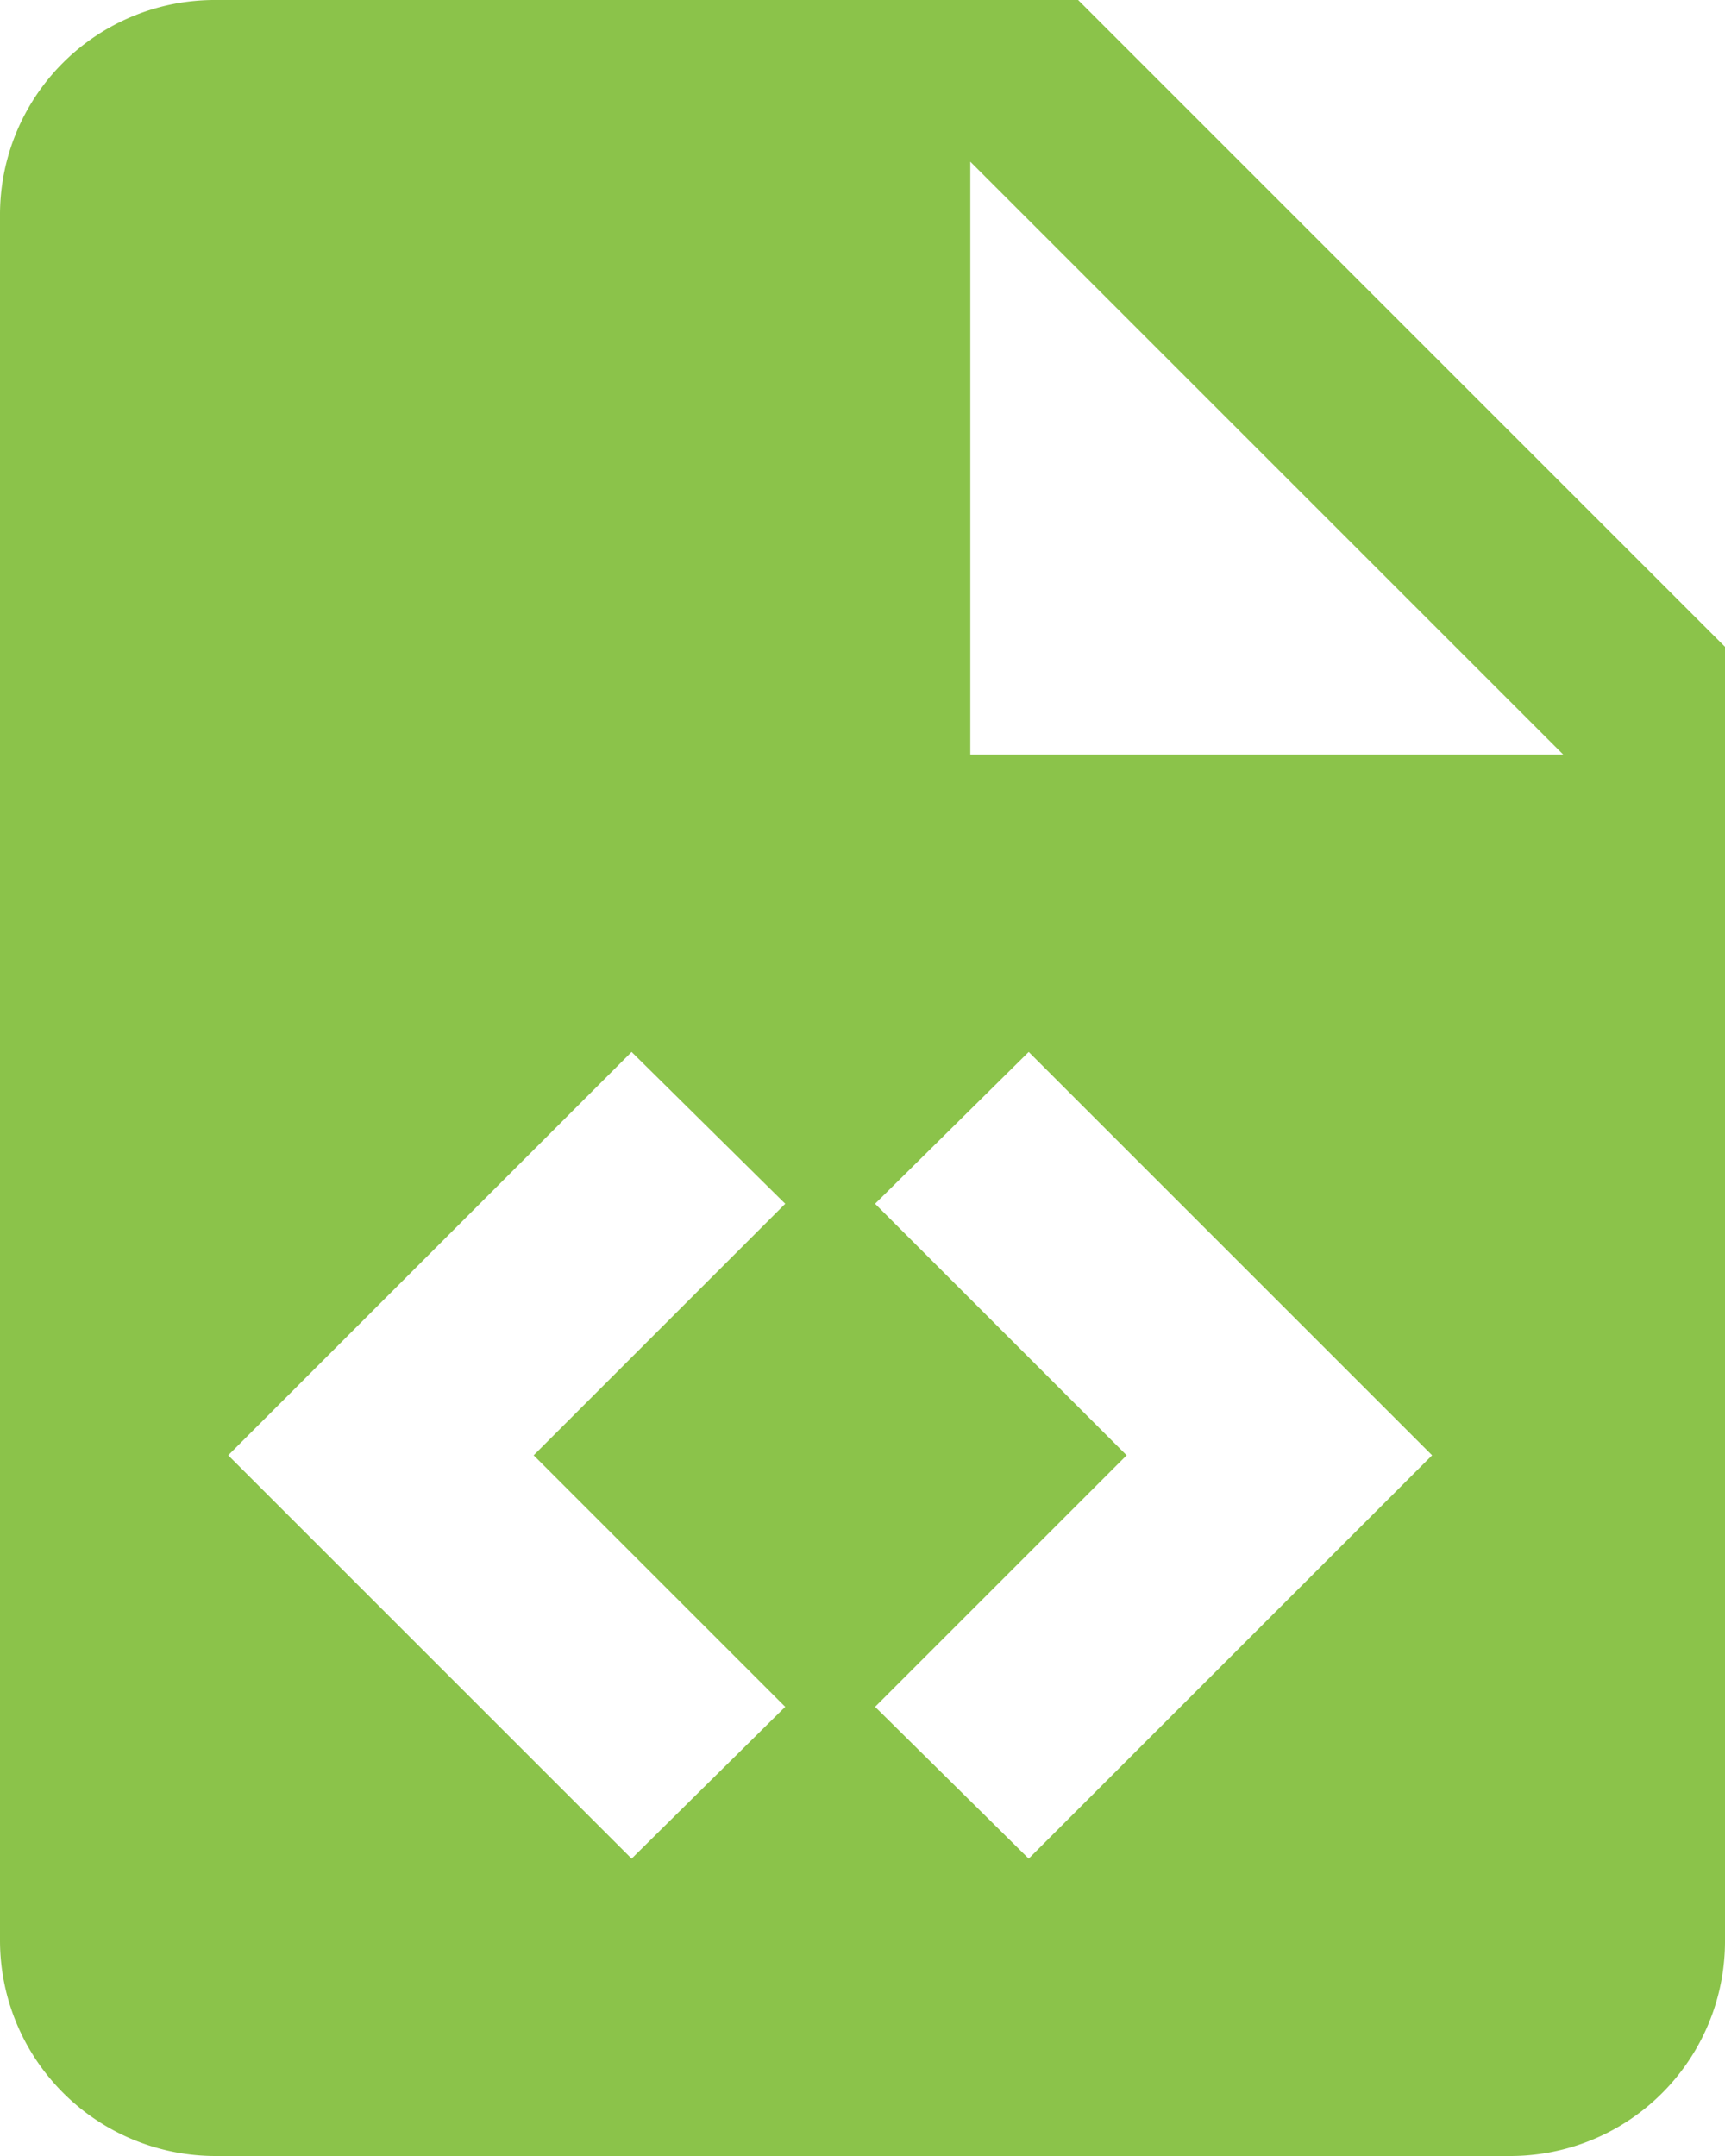 <svg id="Layer_1" data-name="Layer 1" xmlns="http://www.w3.org/2000/svg" viewBox="0 0 19.2 24"><defs><style>.cls-1{fill:#8bc34a;}</style></defs><path class="cls-1" d="M13.2,8.4h6.6L13.2,1.8V8.4M4.8,0h9.6l7.2,7.2V21.6A2.39,2.39,0,0,1,19.2,24H4.8a2.4,2.4,0,0,1-2.4-2.4V2.4A2.39,2.39,0,0,1,4.8,0m.14,16.2,4.49,4.49L11.14,19l-2.8-2.8,2.8-2.8L9.43,11.71,4.94,16.2m13.4,0-4.49-4.49L12.14,13.4l2.8,2.8L12.14,19l1.71,1.69Z" transform="translate(-2.4)"/></svg>